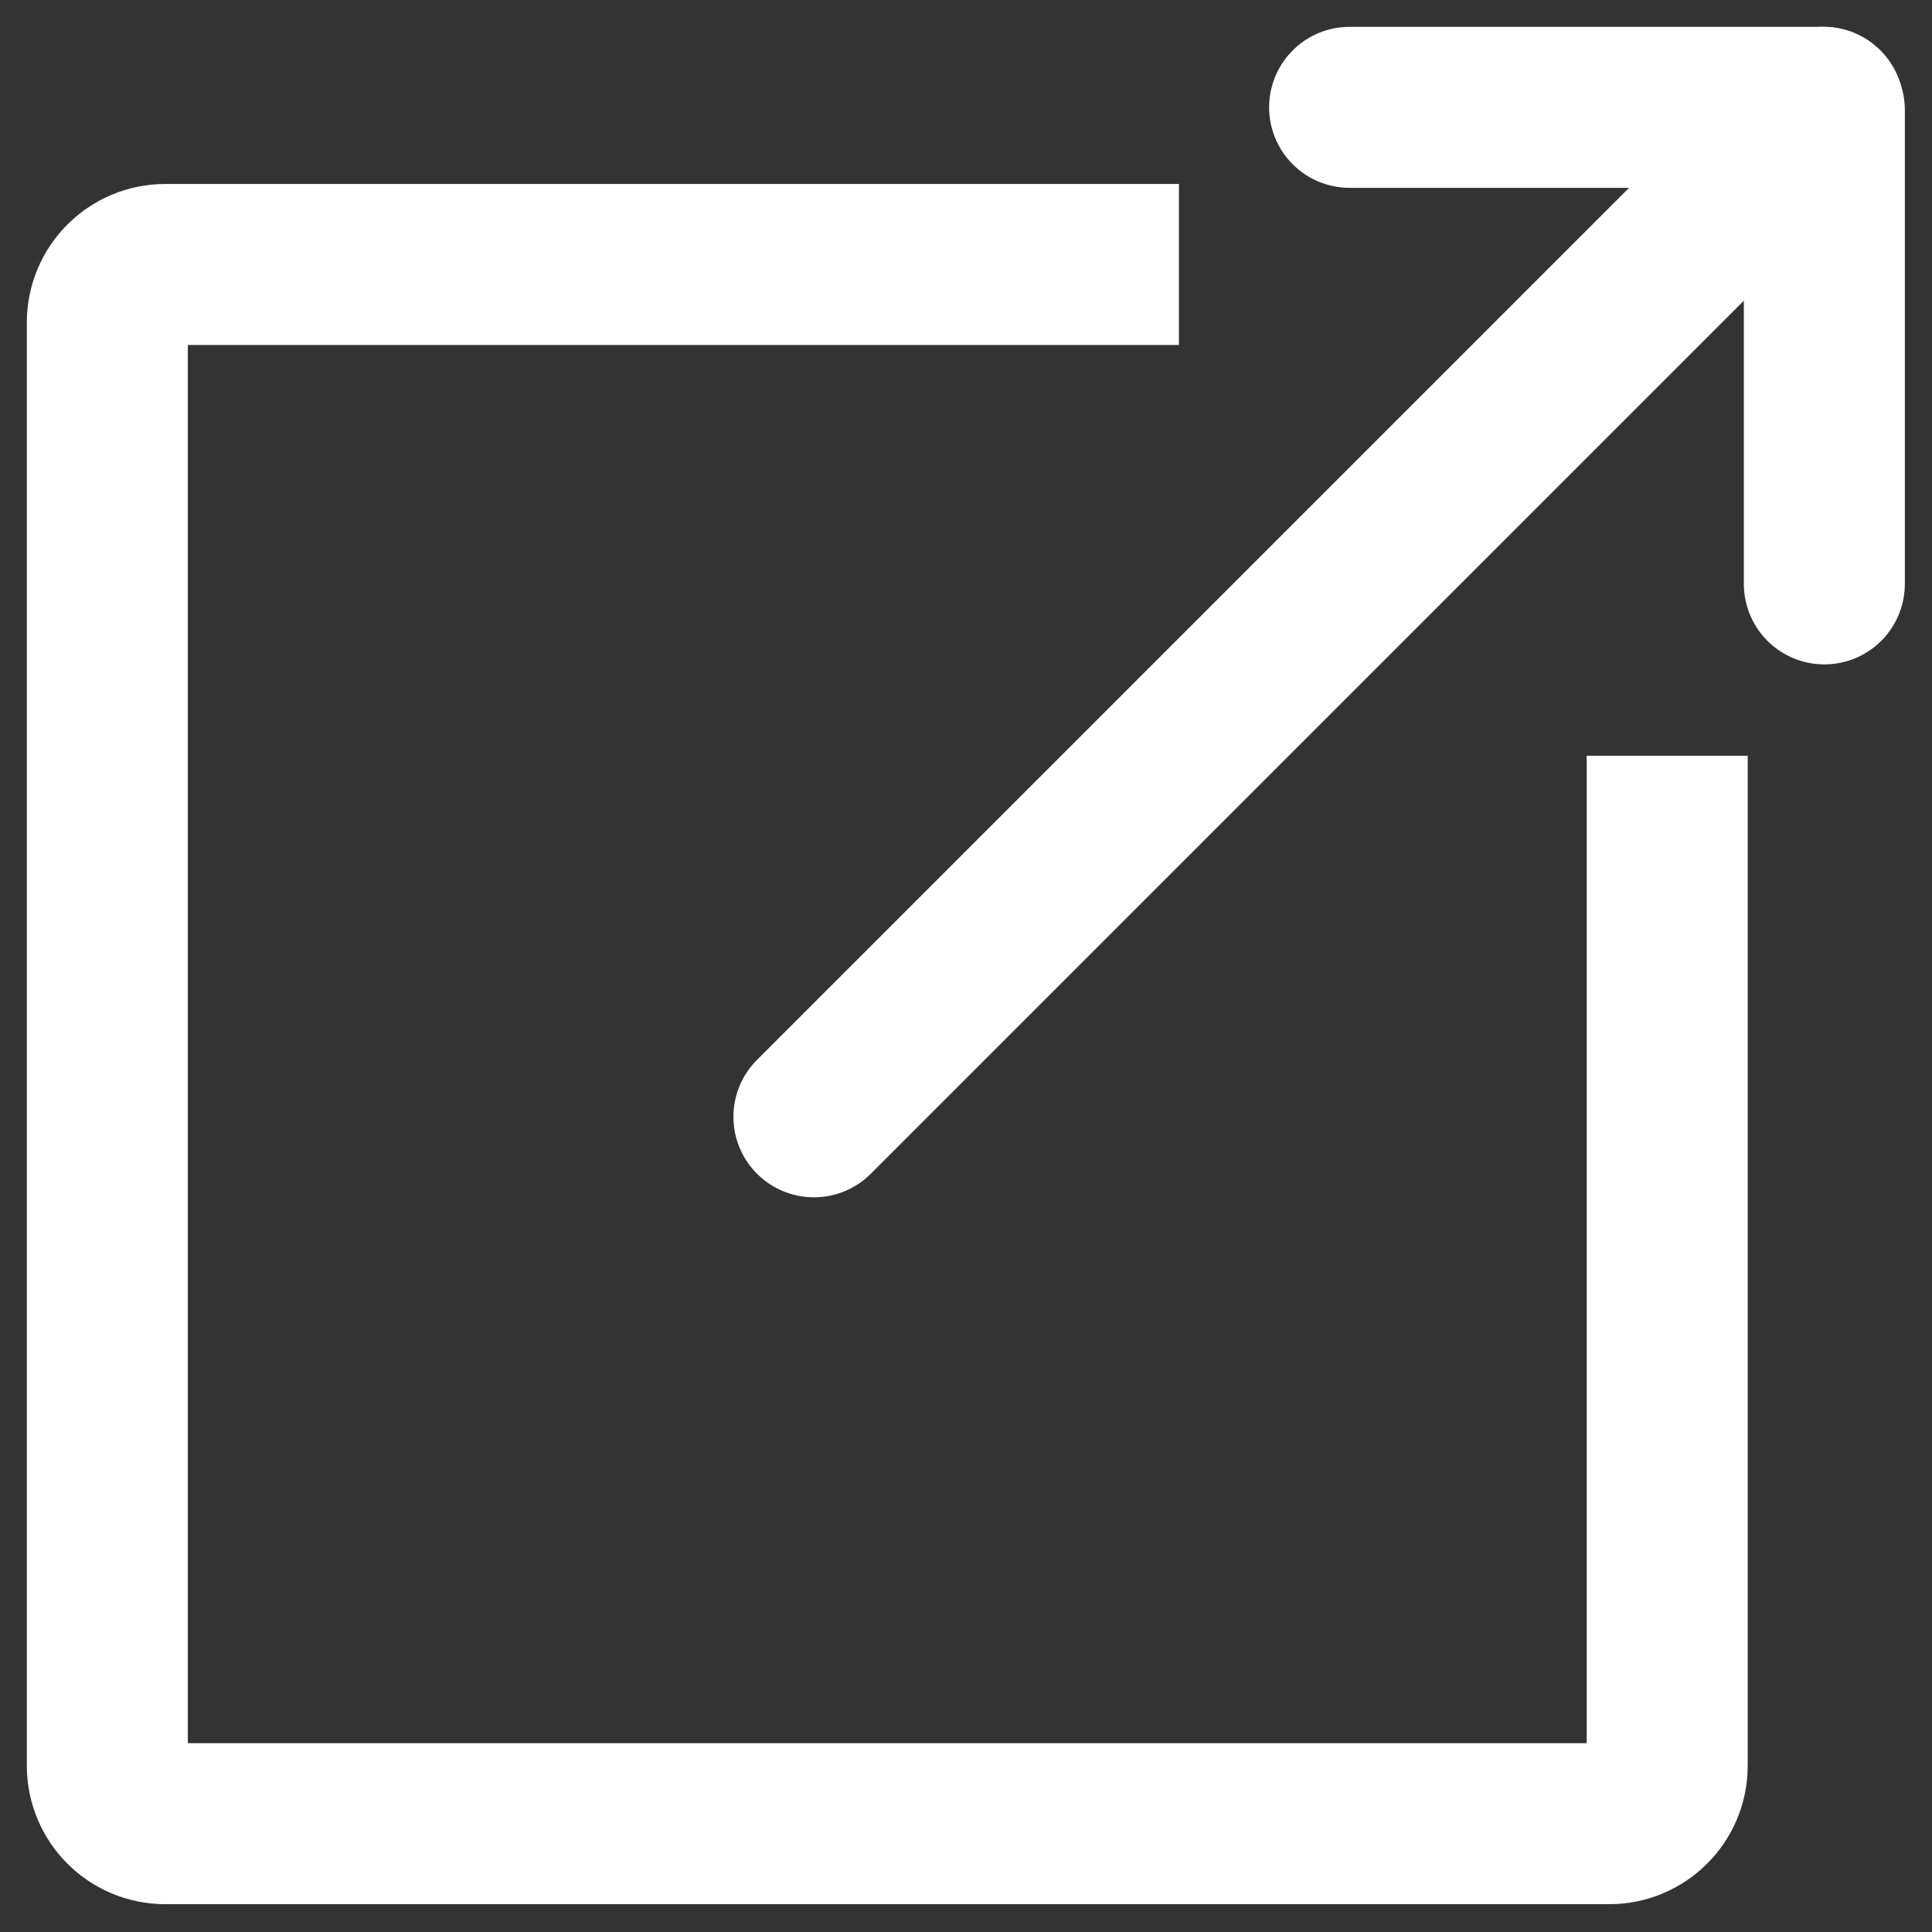<svg width="18" height="18" viewBox="0 0 18 18" fill="none" xmlns="http://www.w3.org/2000/svg">
<rect x="0" y="0" width="18" height="18" fill="#333333" stroke="none"/>
<path d="M15.533 7.041V16.451C15.533 16.749 15.291 16.991 14.992 16.991H1.54C1.242 16.991 1 16.749 1 16.451V3.005C1 2.706 1.242 2.464 1.54 2.464H10.984" stroke="white" stroke-width="1.5" stroke-miterlimit="10"/>
<path d="M7.583 10.405L16.988 1" stroke="white" stroke-width="1.5" stroke-miterlimit="10" stroke-linecap="round"/>
<path d="M12.574 1H16.988" stroke="white" stroke-width="1.5" stroke-miterlimit="10" stroke-linecap="round"/>
<path d="M16.997 5.44V1.026" stroke="white" stroke-width="1.5" stroke-miterlimit="10" stroke-linecap="round"/>
</svg>
